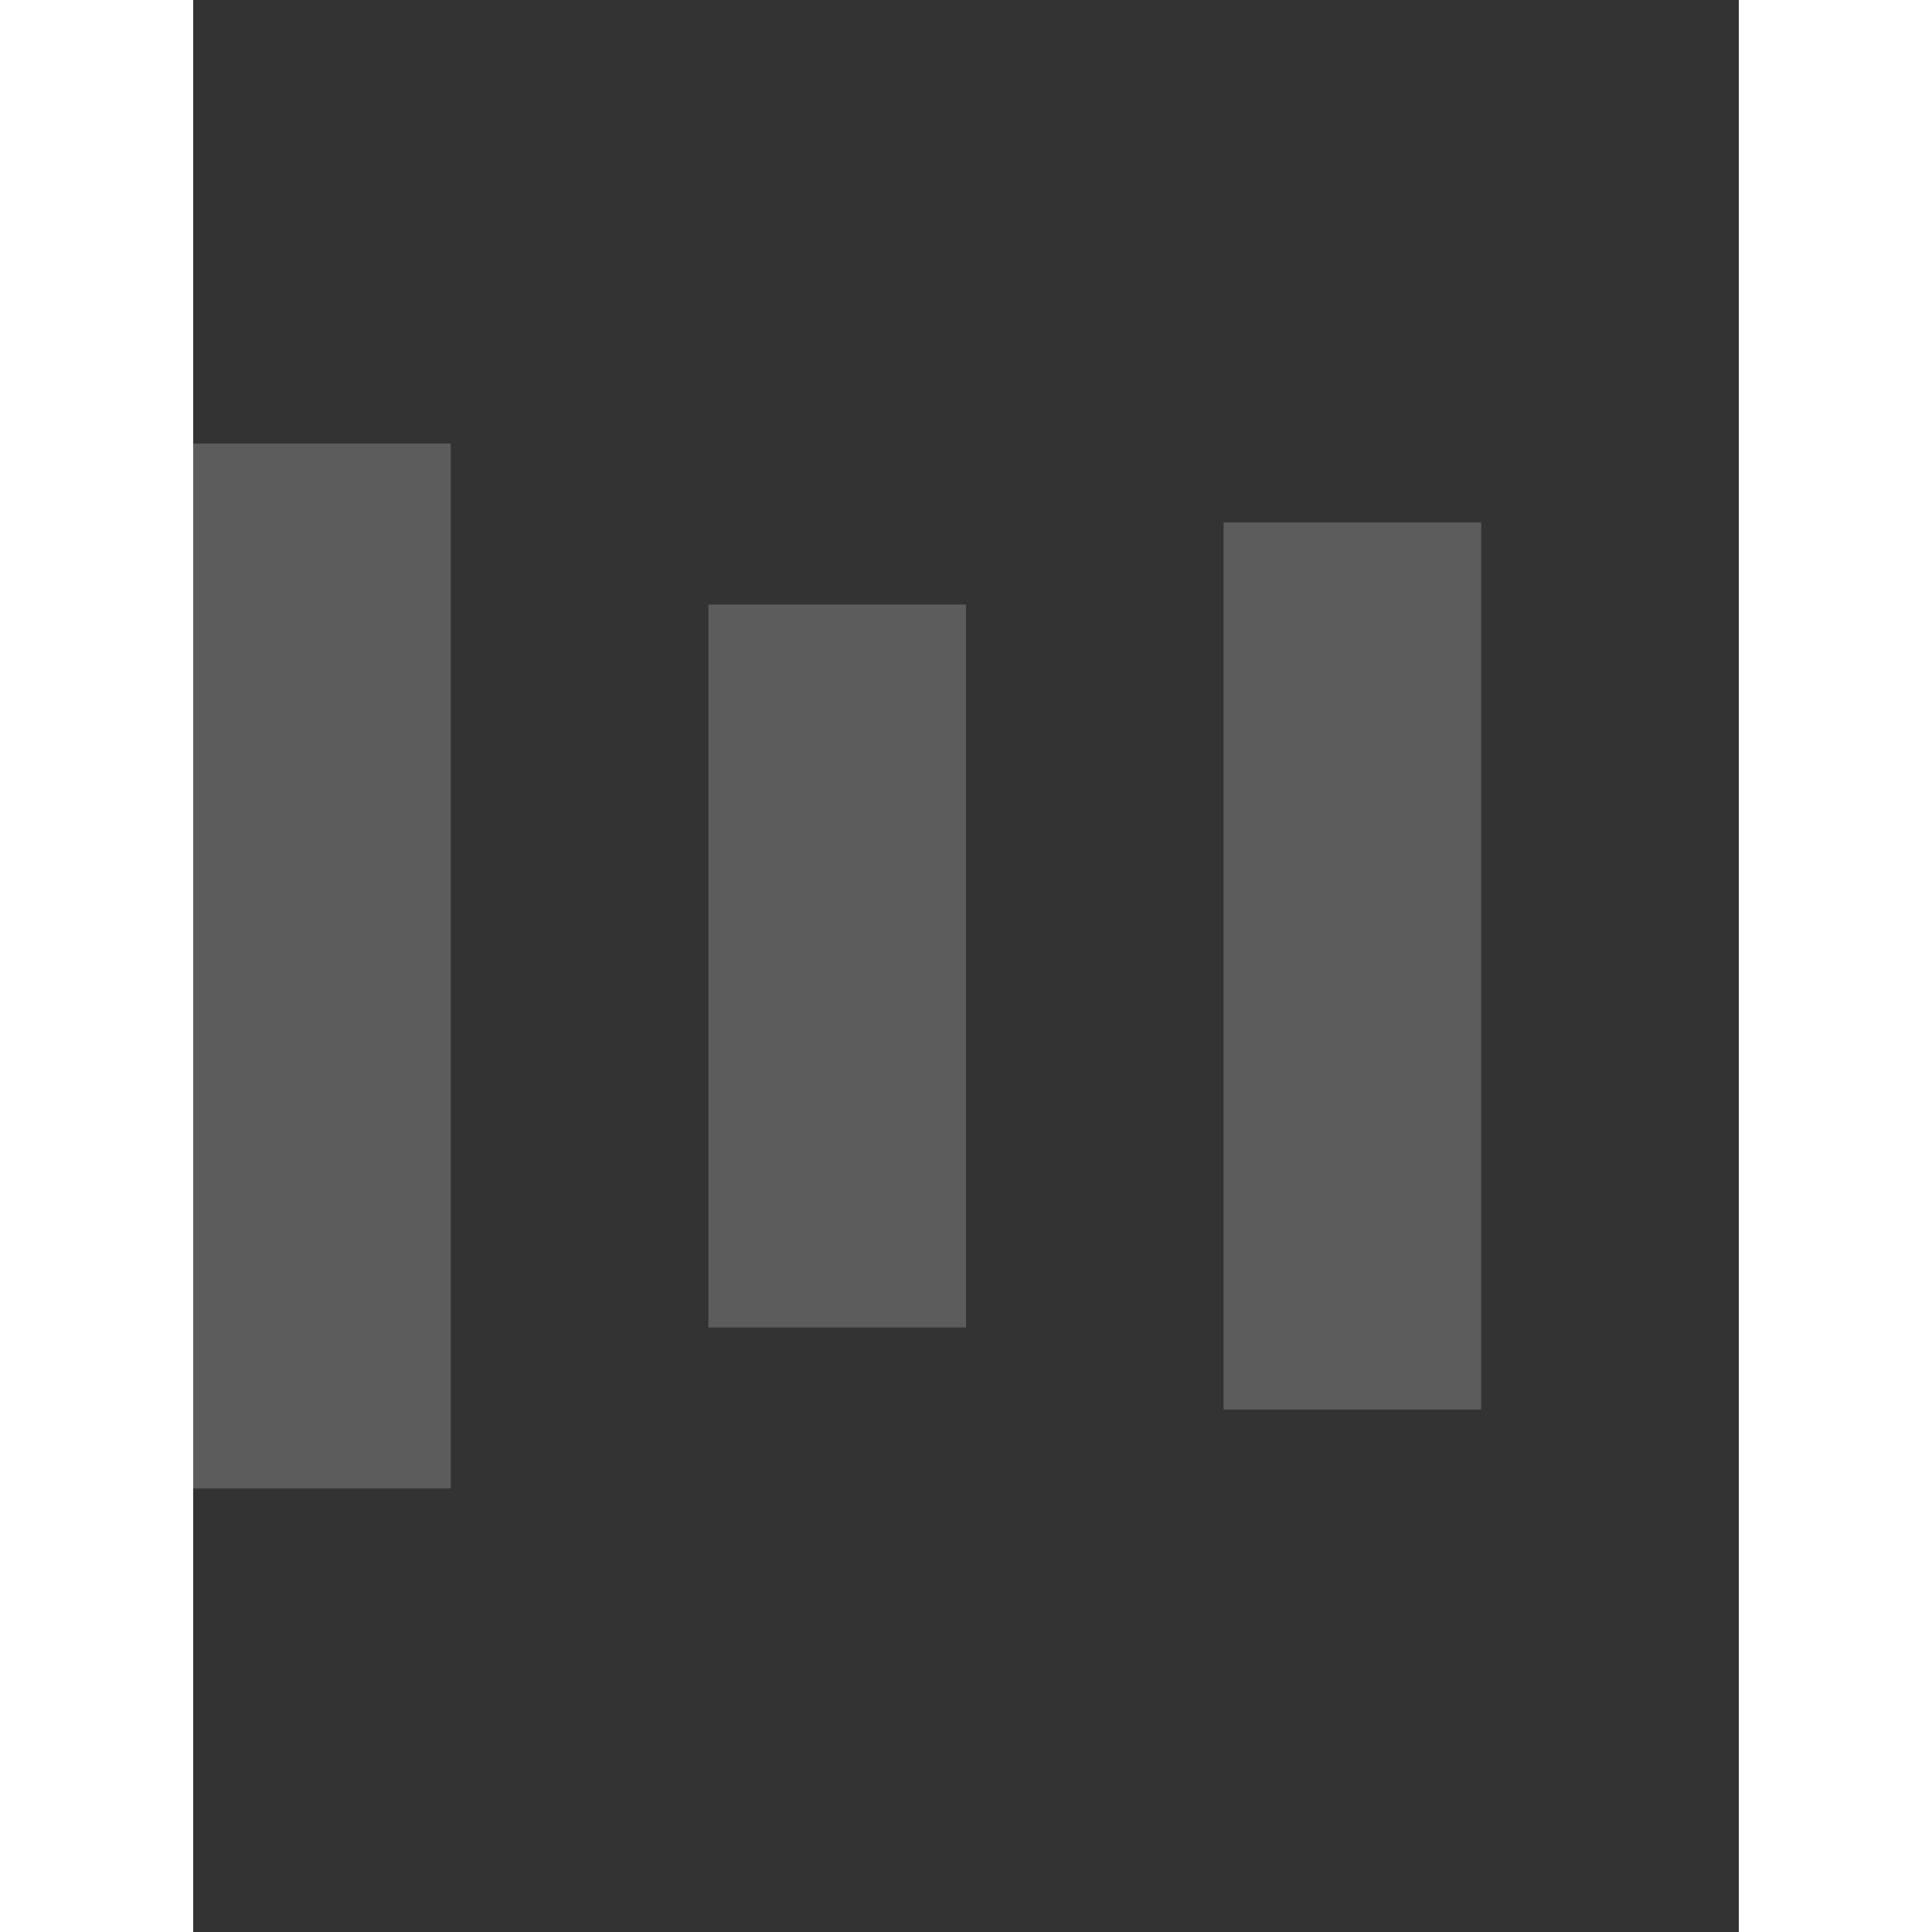 <svg version="1.1" id="Layer_1" xmlns="http://www.w3.org/2000/svg" xmlns:xlink="http://www.w3.org/1999/xlink" x="0px" y="0px" width="24px" height="24px" viewBox="0 0 24 30" style="enable-background:new 0 0 50 50;" xml:space="preserve">
<rect x="0" y="0" width="24" height="30" style="fill:#333333;stroke:none;opacity:1;fill-opacity:1"/>
<defs xmlns="http://www.w3.org/2000/svg">
  <style type="text/css">rect {fill: white; }</style>
 </defs>
    <rect x="0" y="6.887" width="4" height="16.226" fill="#333" opacity="0.2">
      <animate attributeName="opacity" attributeType="XML" values="0.2; 1; .2" begin="0s" dur="0.6s" repeatCount="indefinite"></animate>
      <animate attributeName="height" attributeType="XML" values="10; 20; 10" begin="0s" dur="0.6s" repeatCount="indefinite"></animate>
      <animate attributeName="y" attributeType="XML" values="10; 5; 10" begin="0s" dur="0.6s" repeatCount="indefinite"></animate>
    </rect>
    <rect x="8" y="9.387" width="4" height="11.226" fill="#333" opacity="0.2">
      <animate attributeName="opacity" attributeType="XML" values="0.2; 1; .2" begin="0.15s" dur="0.6s" repeatCount="indefinite"></animate>
      <animate attributeName="height" attributeType="XML" values="10; 20; 10" begin="0.15s" dur="0.6s" repeatCount="indefinite"></animate>
      <animate attributeName="y" attributeType="XML" values="10; 5; 10" begin="0.15s" dur="0.6s" repeatCount="indefinite"></animate>
    </rect>
    <rect x="16" y="8.113" width="4" height="13.774" fill="#333" opacity="0.2">
      <animate attributeName="opacity" attributeType="XML" values="0.2; 1; .2" begin="0.3s" dur="0.6s" repeatCount="indefinite"></animate>
      <animate attributeName="height" attributeType="XML" values="10; 20; 10" begin="0.3s" dur="0.6s" repeatCount="indefinite"></animate>
      <animate attributeName="y" attributeType="XML" values="10; 5; 10" begin="0.3s" dur="0.6s" repeatCount="indefinite"></animate>
    </rect>
  </svg>
